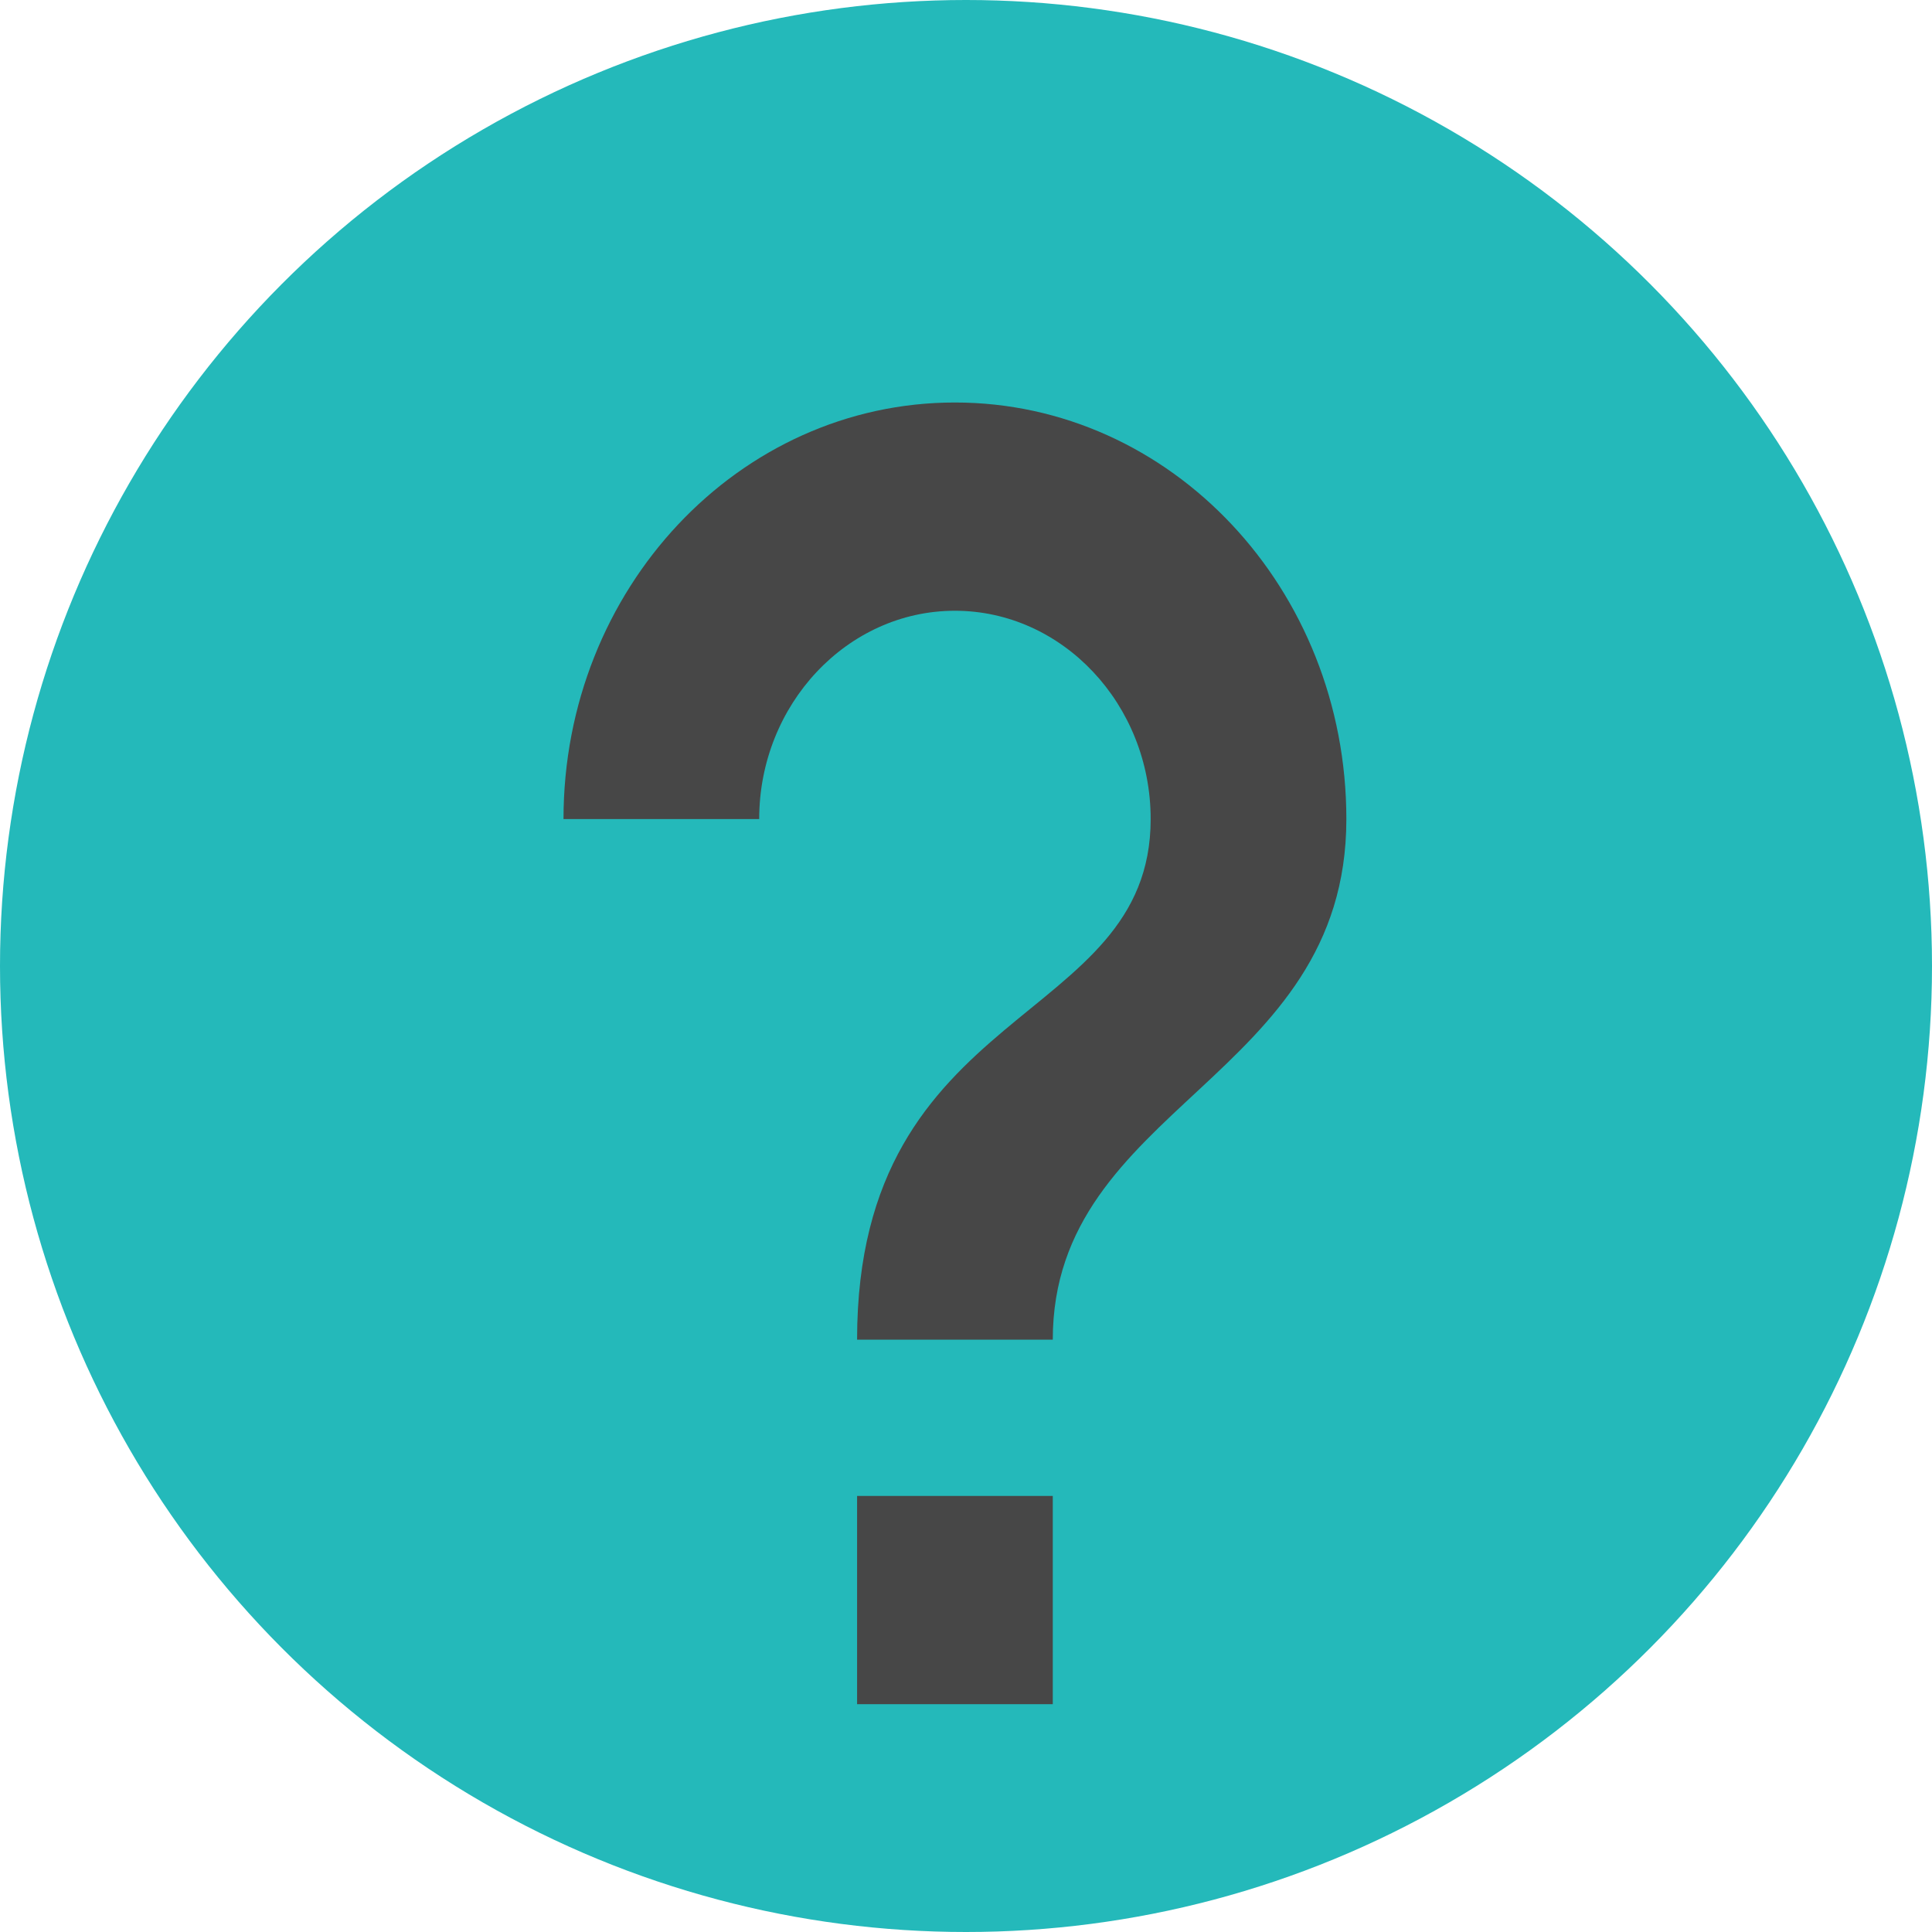 <svg width="24" height="24" viewBox="0 0 24 24" fill="none" xmlns="http://www.w3.org/2000/svg">
<circle cx="12" cy="12" r="12" fill="#24B9BA"/>
<path d="M13.078 21.17H10.647V18.583H13.078V21.17ZM13.078 16.642H10.647C10.647 12.438 14.294 12.762 14.294 10.175C14.294 8.751 13.2 7.587 11.862 7.587C10.525 7.587 9.431 8.751 9.431 10.175H7C7 7.316 9.176 5 11.862 5C14.549 5 16.725 7.316 16.725 10.175C16.725 13.409 13.078 13.732 13.078 16.642Z" fill="#474747"/>
</svg>
